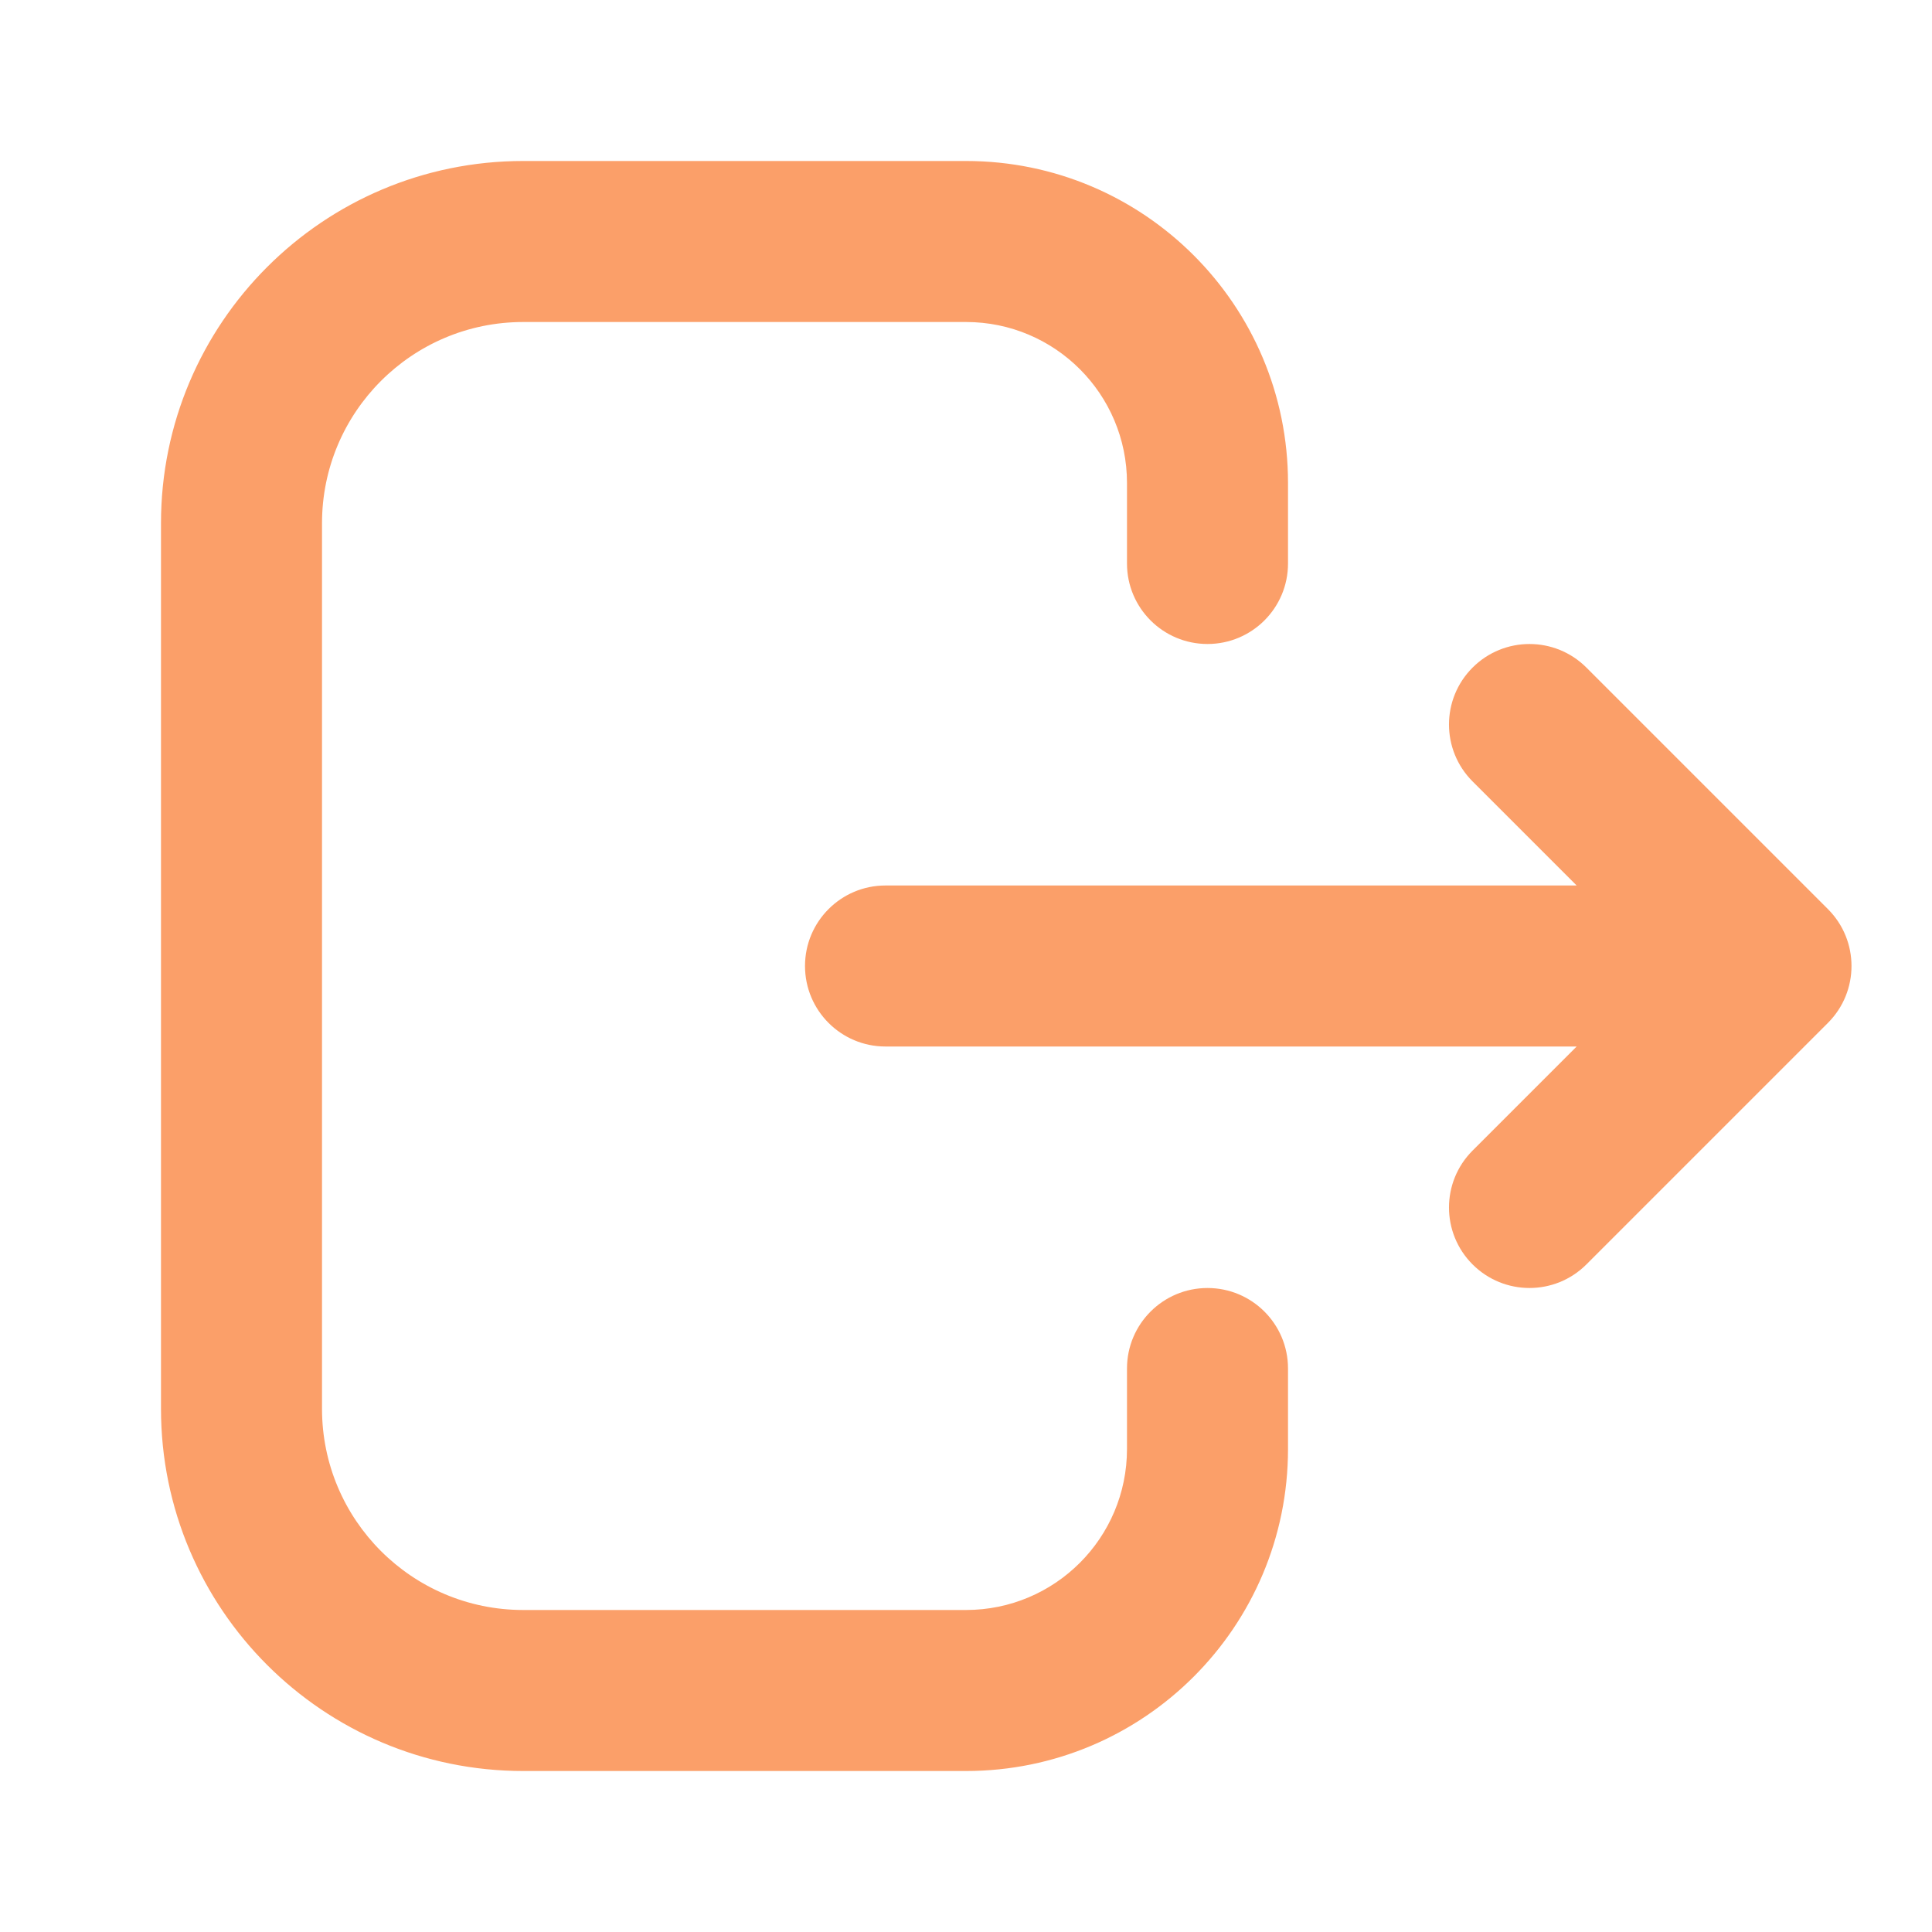 <?xml version="1.0" encoding="UTF-8"?>
<svg xmlns="http://www.w3.org/2000/svg" xmlns:xlink="http://www.w3.org/1999/xlink" width="259px" height="259px" viewBox="0 0 259 259" version="1.1">
<g id="surface1">
<path style=" stroke:none;fill-rule:evenodd;fill:rgb(98.431%,62.353%,41.176%);fill-opacity:1;" d="M 21.582 70.145 C 21.582 43.324 43.324 21.582 70.145 21.582 L 129.5 21.582 C 153.34 21.582 172.668 40.91 172.668 64.75 L 172.668 75.543 C 172.668 81.504 167.836 86.332 161.875 86.332 C 155.914 86.332 151.082 81.504 151.082 75.543 L 151.082 64.75 C 151.082 52.828 141.422 43.168 129.5 43.168 L 70.145 43.168 C 55.246 43.168 43.168 55.246 43.168 70.145 L 43.168 188.855 C 43.168 203.754 55.246 215.832 70.145 215.832 L 129.5 215.832 C 141.422 215.832 151.082 206.172 151.082 194.25 L 151.082 183.457 C 151.082 177.496 155.914 172.668 161.875 172.668 C 167.836 172.668 172.668 177.496 172.668 183.457 L 172.668 194.25 C 172.668 218.09 153.34 237.418 129.5 237.418 L 70.145 237.418 C 43.324 237.418 21.582 215.676 21.582 188.855 Z M 197.41 89.496 C 201.625 85.281 208.457 85.281 212.672 89.496 L 245.047 121.871 C 249.262 126.082 249.262 132.918 245.047 137.129 L 212.672 169.504 C 208.457 173.719 201.625 173.719 197.41 169.504 C 193.195 165.293 193.195 158.457 197.41 154.246 L 211.363 140.293 L 118.707 140.293 C 112.746 140.293 107.918 135.461 107.918 129.5 C 107.918 123.539 112.746 118.707 118.707 118.707 L 211.363 118.707 L 197.41 104.754 C 193.195 100.539 193.195 93.711 197.41 89.496 Z M 197.41 89.496 "/>
</g>
</svg>
